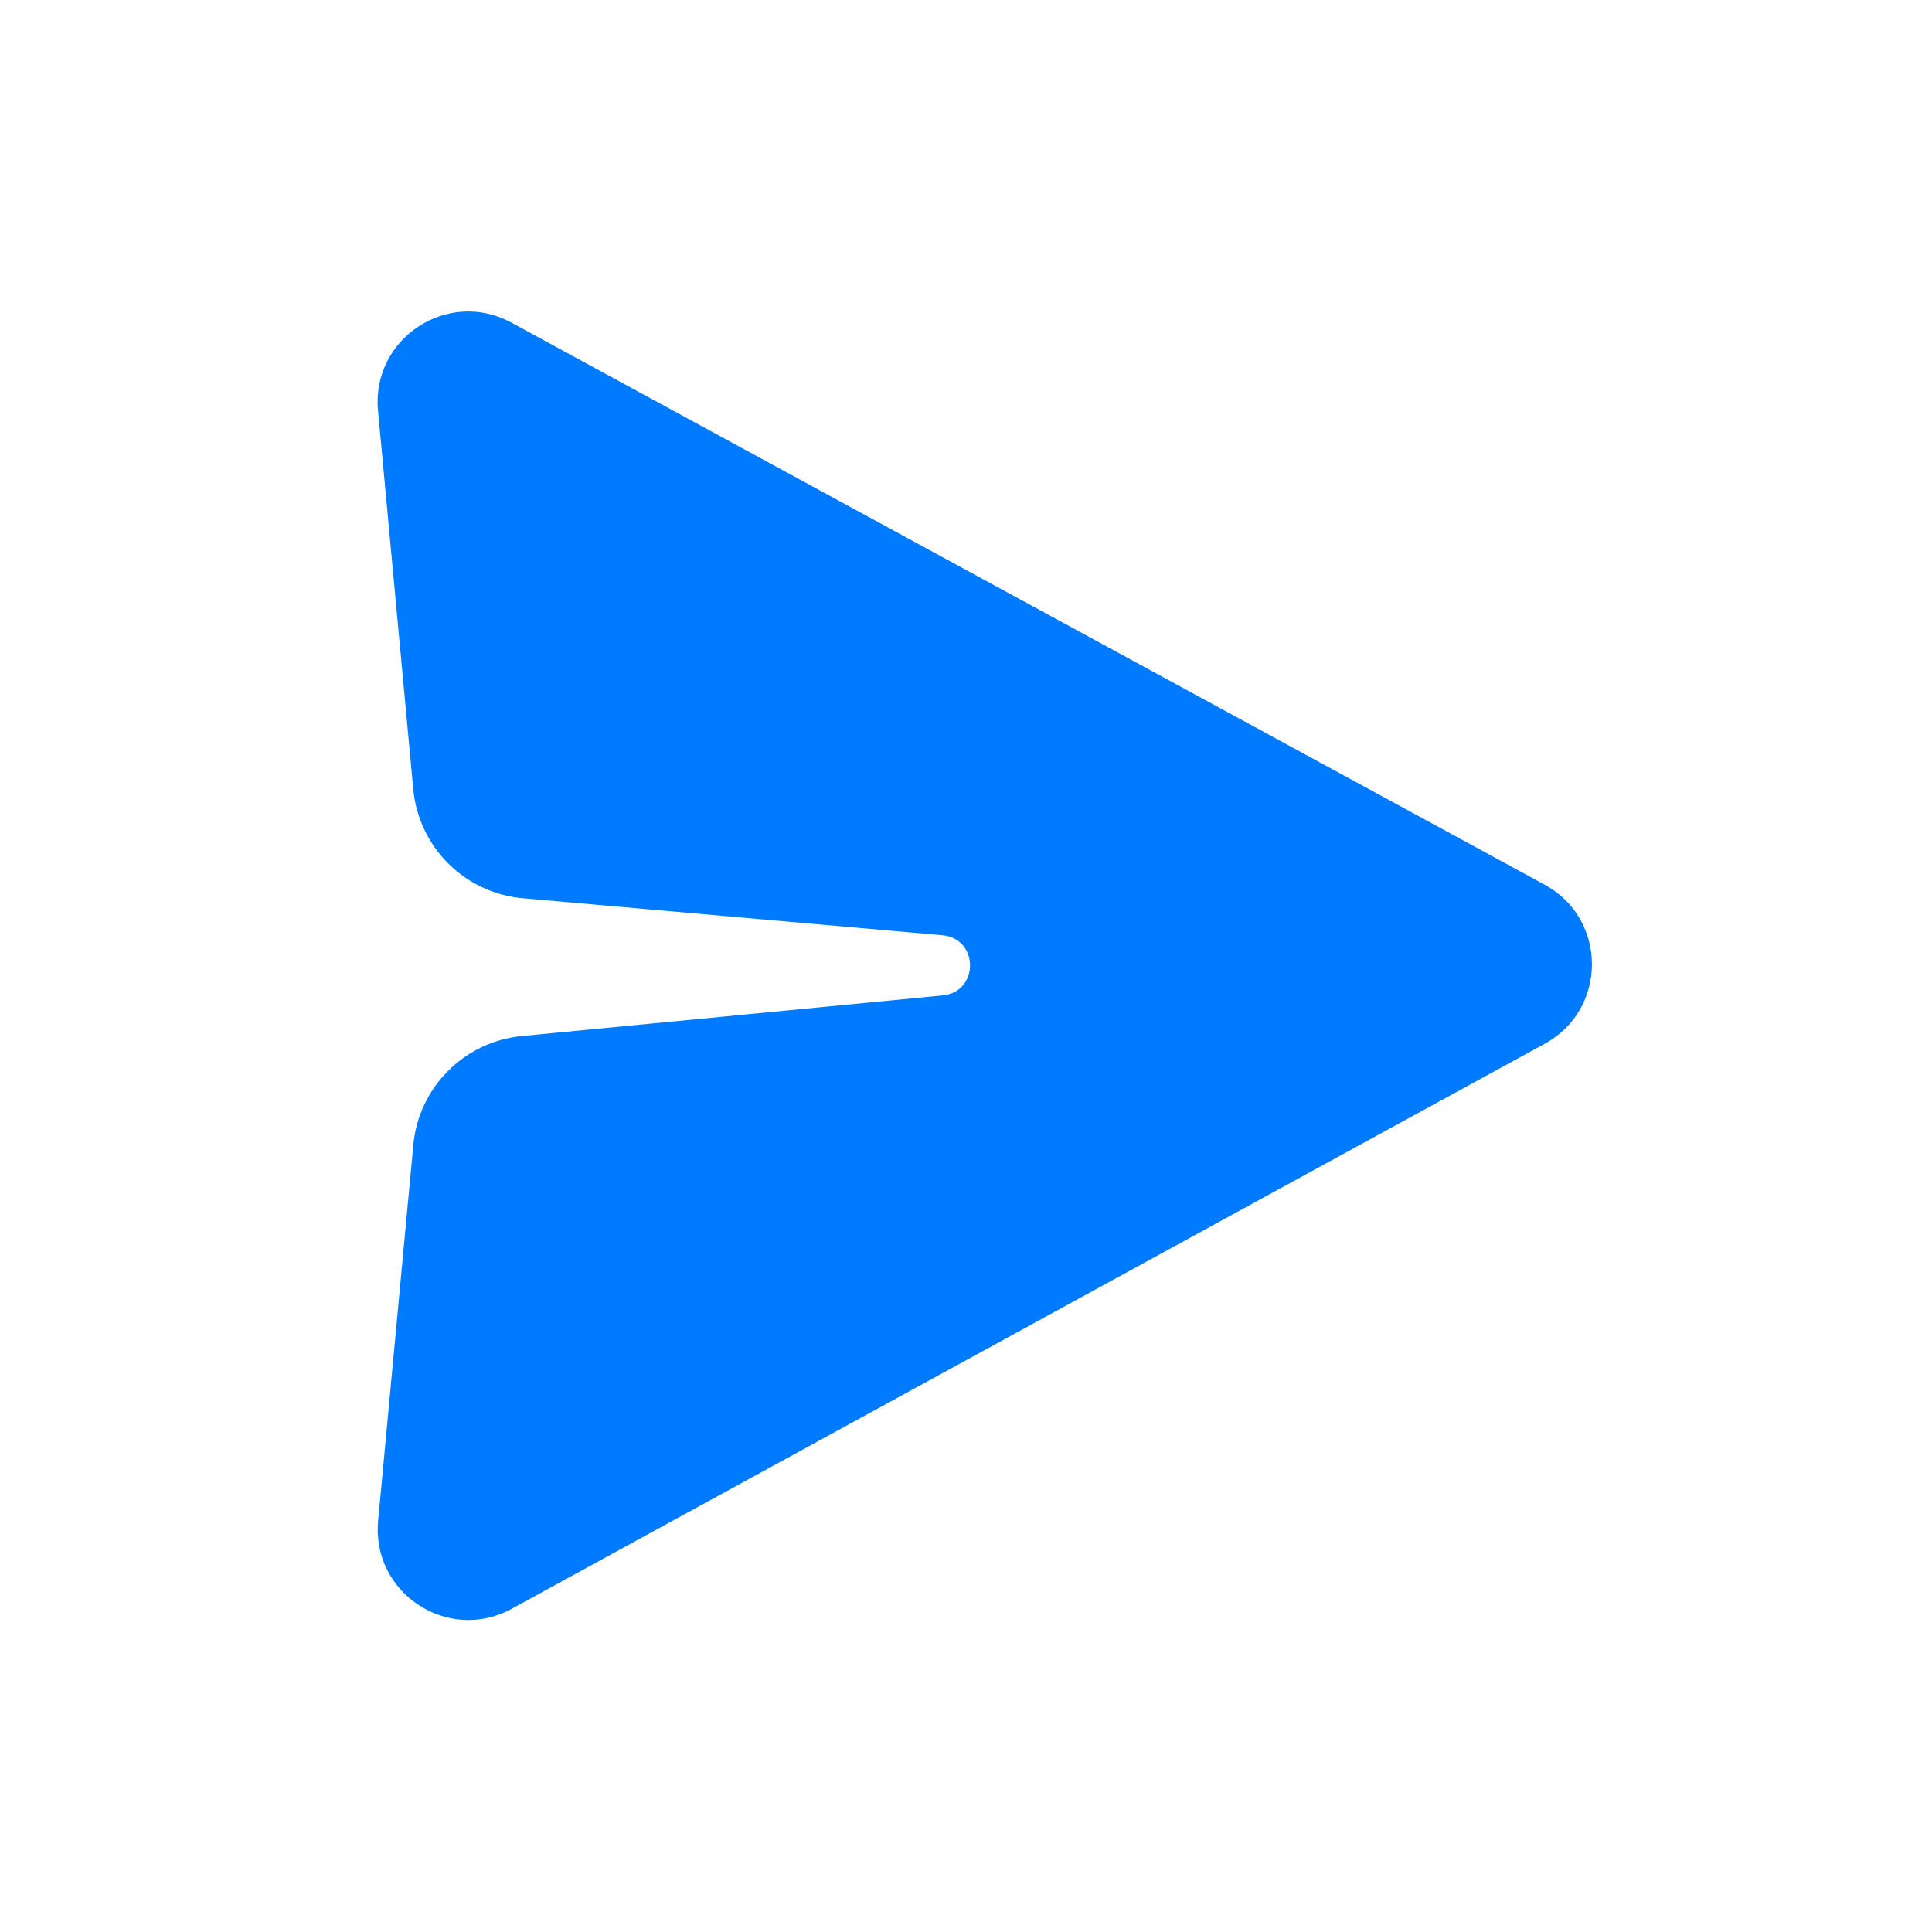 <svg width="32" height="32" viewBox="0 0 32 32" fill="none" xmlns="http://www.w3.org/2000/svg">
<path fill-rule="evenodd" clip-rule="evenodd" d="M6.261 6.801C6.15 5.606 7.417 4.771 8.471 5.344L25.584 14.653C26.627 15.22 26.629 16.717 25.587 17.287L8.476 26.646C7.422 27.222 6.151 26.387 6.263 25.19L6.846 18.964C6.935 18.009 7.69 17.252 8.645 17.16L15.614 16.487C16.22 16.429 16.216 15.545 15.611 15.491L8.661 14.878C7.699 14.793 6.935 14.033 6.845 13.071L6.261 6.801Z" fill="#007AFF"/>
</svg>
